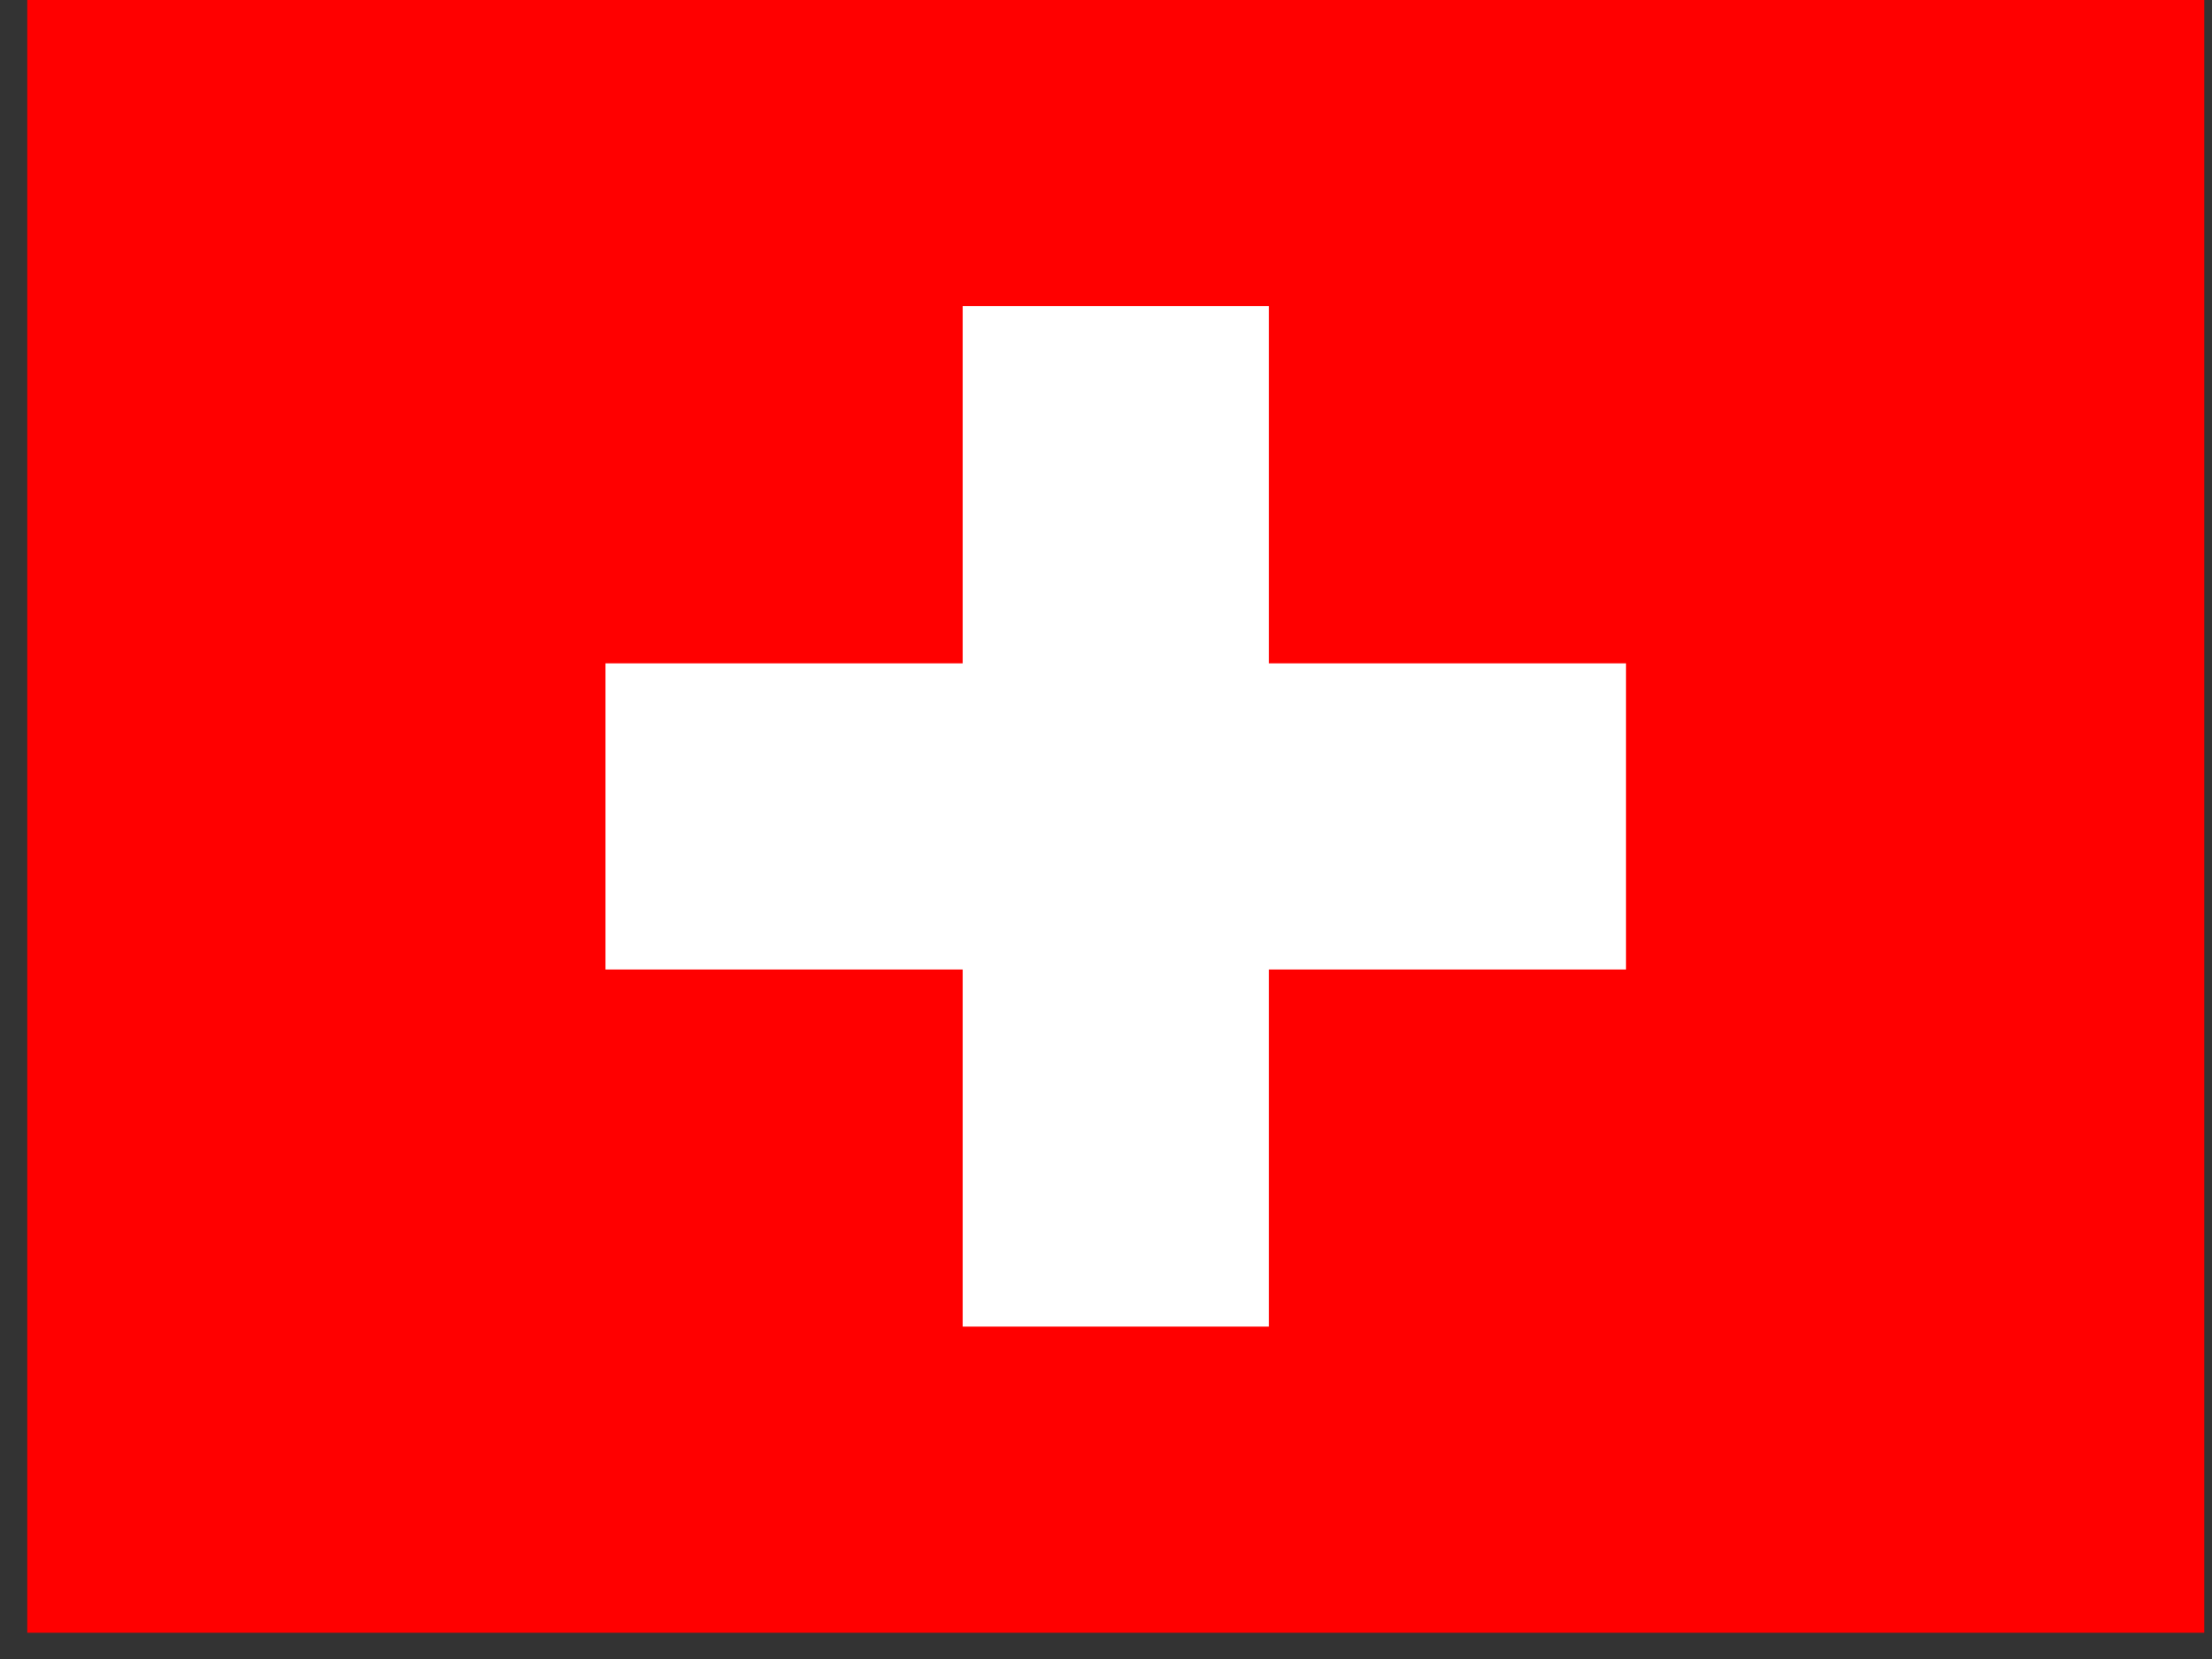 <svg width="68" height="51" viewBox="0 0 68 51" fill="none" xmlns="http://www.w3.org/2000/svg">
<rect x="0" y="0" width="68" height="51" fill="#333333" stroke="none"/>
<g clip-path="url(#clip0_237_1979)">
<path fill-rule="evenodd" clip-rule="evenodd" d="M0.838 -0.001H67.763V50.193H0.838V-0.001Z" fill="#FF0000"/>
<path fill-rule="evenodd" clip-rule="evenodd" d="M18.614 20.392H49.986V29.803H18.614V20.392Z" fill="white"/>
<path fill-rule="evenodd" clip-rule="evenodd" d="M29.594 9.411H39.006V40.782H29.594V9.411Z" fill="white"/>
</g>
<defs>
<clipPath id="clip0_237_1979">
<rect width="66.925" height="50.194" fill="white" transform="translate(0.838)"/>
</clipPath>
</defs>
</svg>
